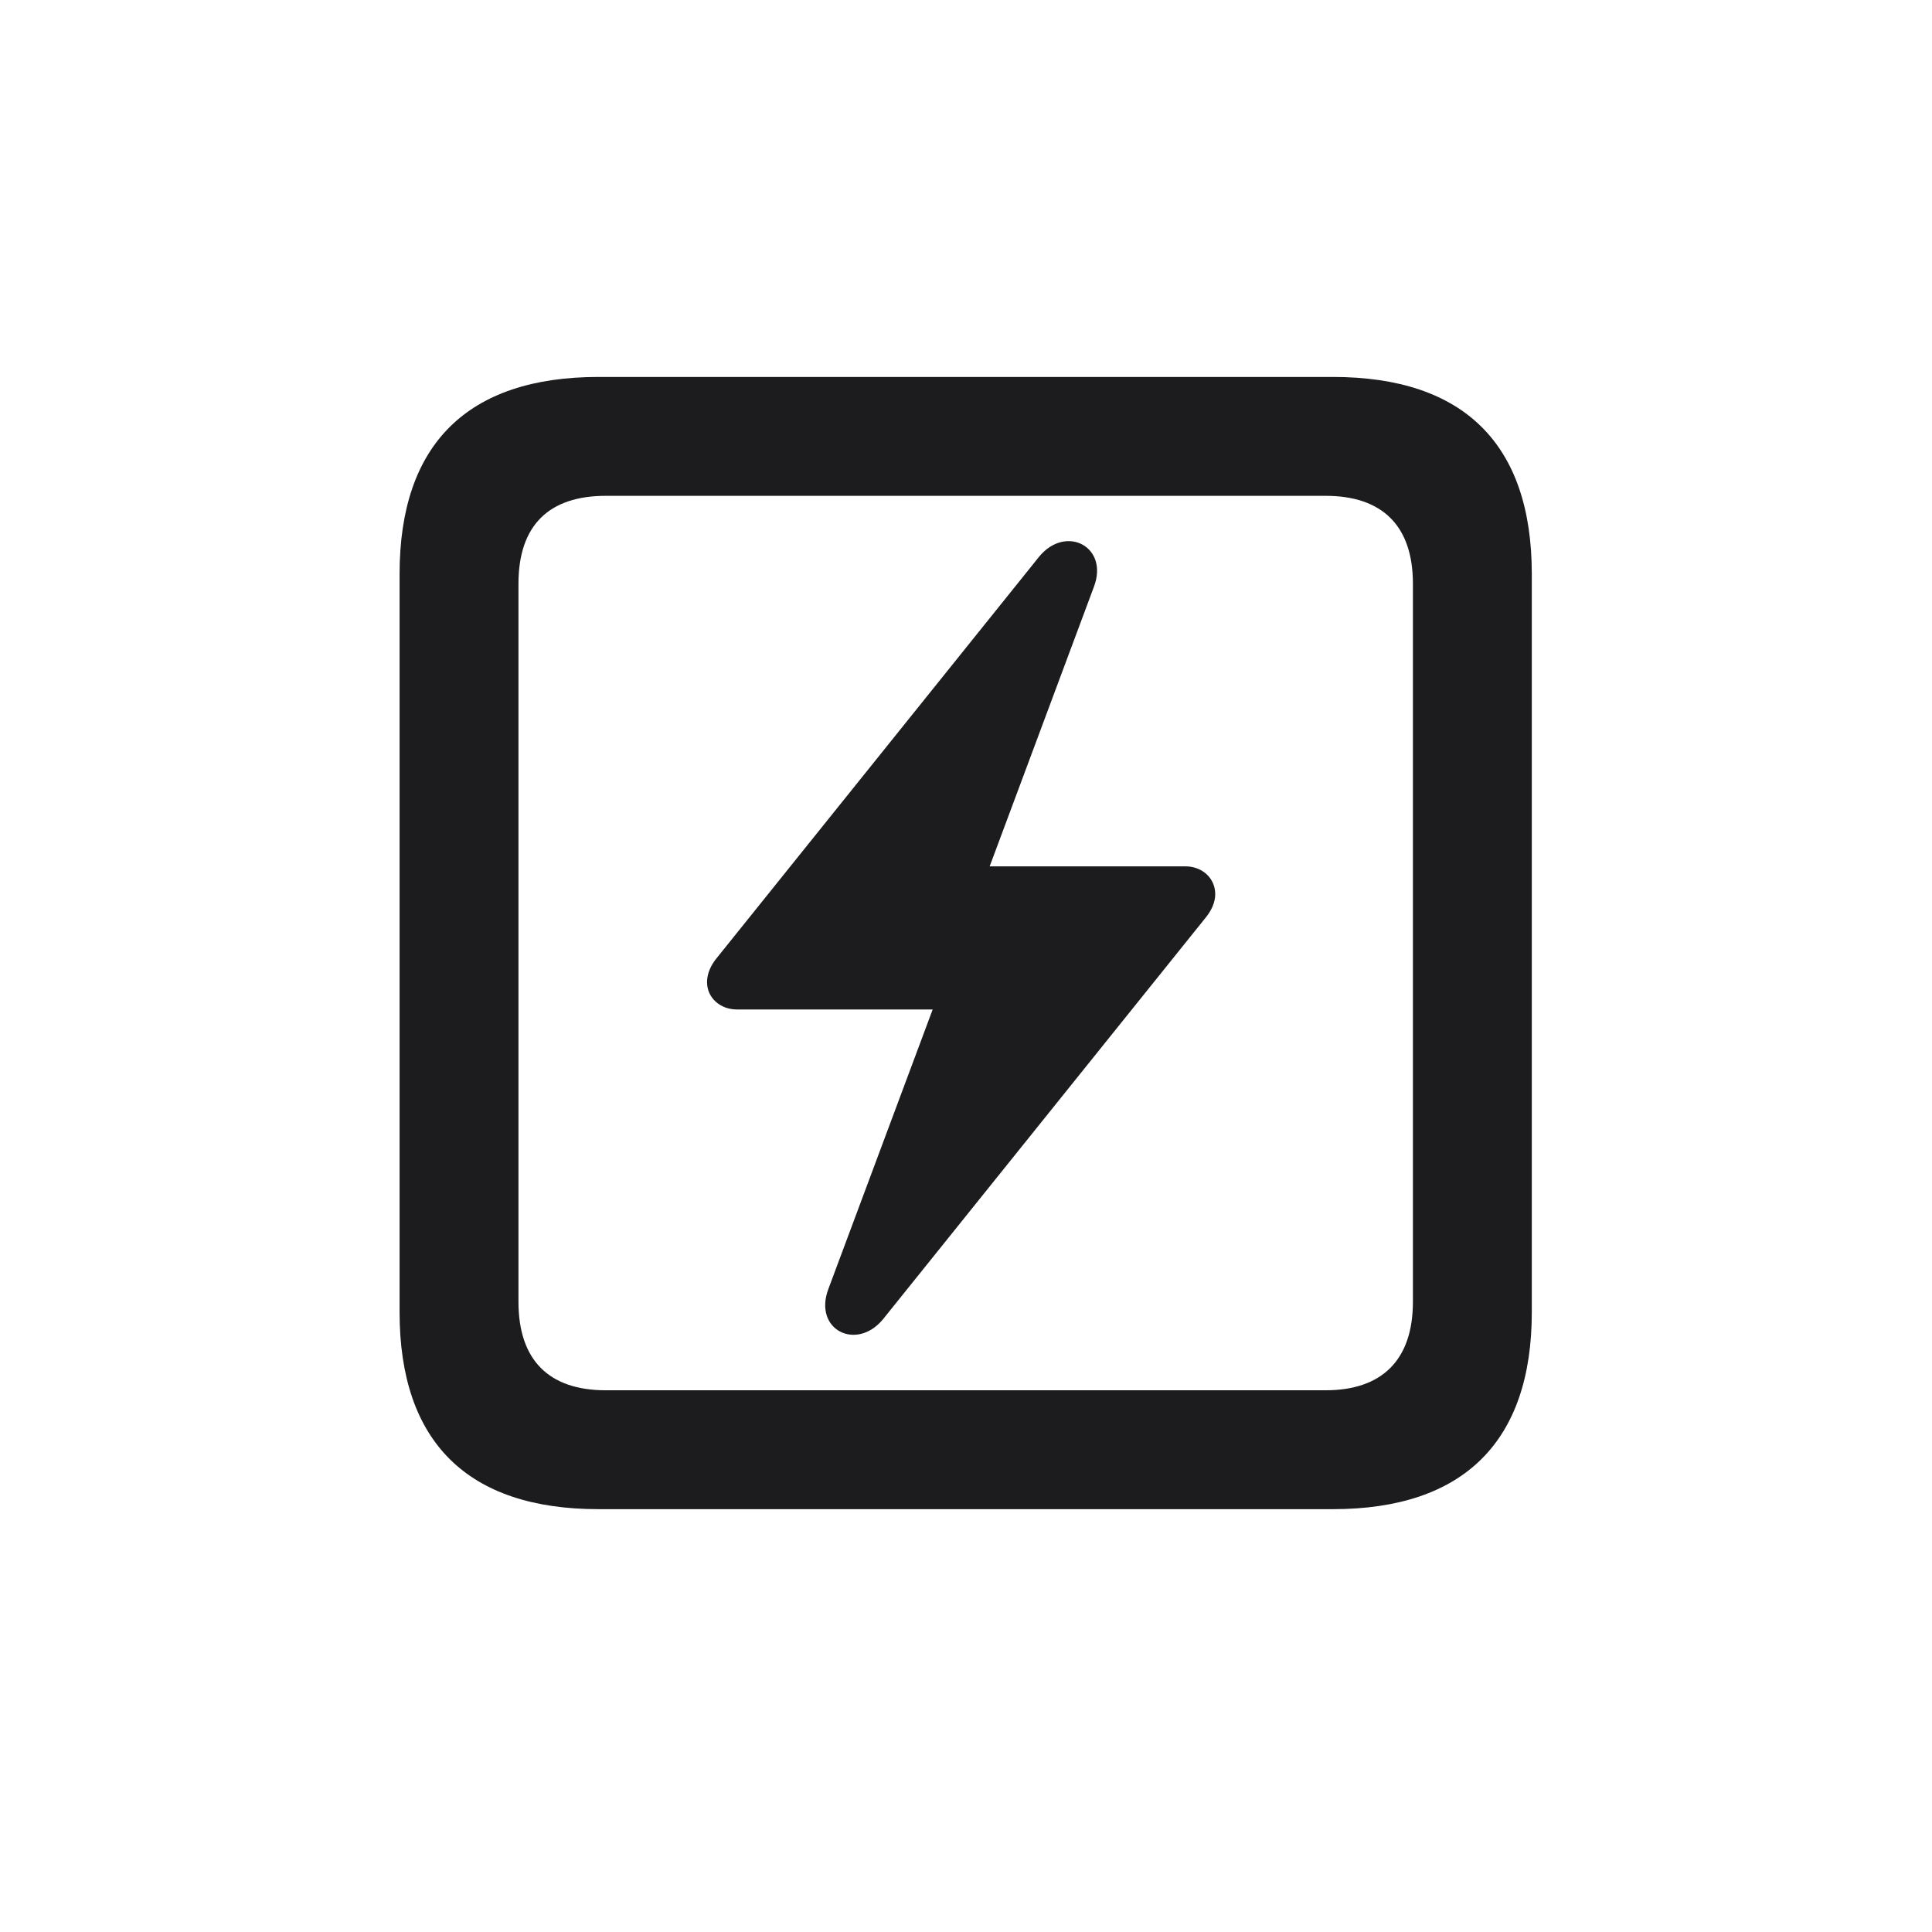 <svg width="28" height="28" viewBox="0 0 28 28" fill="none" xmlns="http://www.w3.org/2000/svg">
<path d="M8.674 21.872H19.317C21.216 21.872 22.2 20.888 22.2 19.016V8.319C22.2 6.438 21.216 5.463 19.317 5.463H8.674C6.775 5.463 5.791 6.438 5.791 8.319V19.016C5.791 20.896 6.775 21.872 8.674 21.872ZM8.779 20.149C7.962 20.149 7.514 19.719 7.514 18.866V8.46C7.514 7.607 7.962 7.186 8.779 7.186H19.212C20.02 7.186 20.477 7.607 20.477 8.46V18.866C20.477 19.719 20.02 20.149 19.212 20.149H8.779ZM10.247 14.234C10.247 14.463 10.44 14.63 10.678 14.63H13.517L12.005 18.682C11.785 19.27 12.409 19.587 12.796 19.121L17.463 13.312C17.56 13.197 17.612 13.074 17.612 12.96C17.612 12.723 17.419 12.556 17.182 12.556H14.343L15.854 8.504C16.074 7.924 15.45 7.599 15.063 8.064L10.396 13.874C10.3 13.988 10.247 14.111 10.247 14.234Z" fill="#1C1C1E"/>
</svg>
